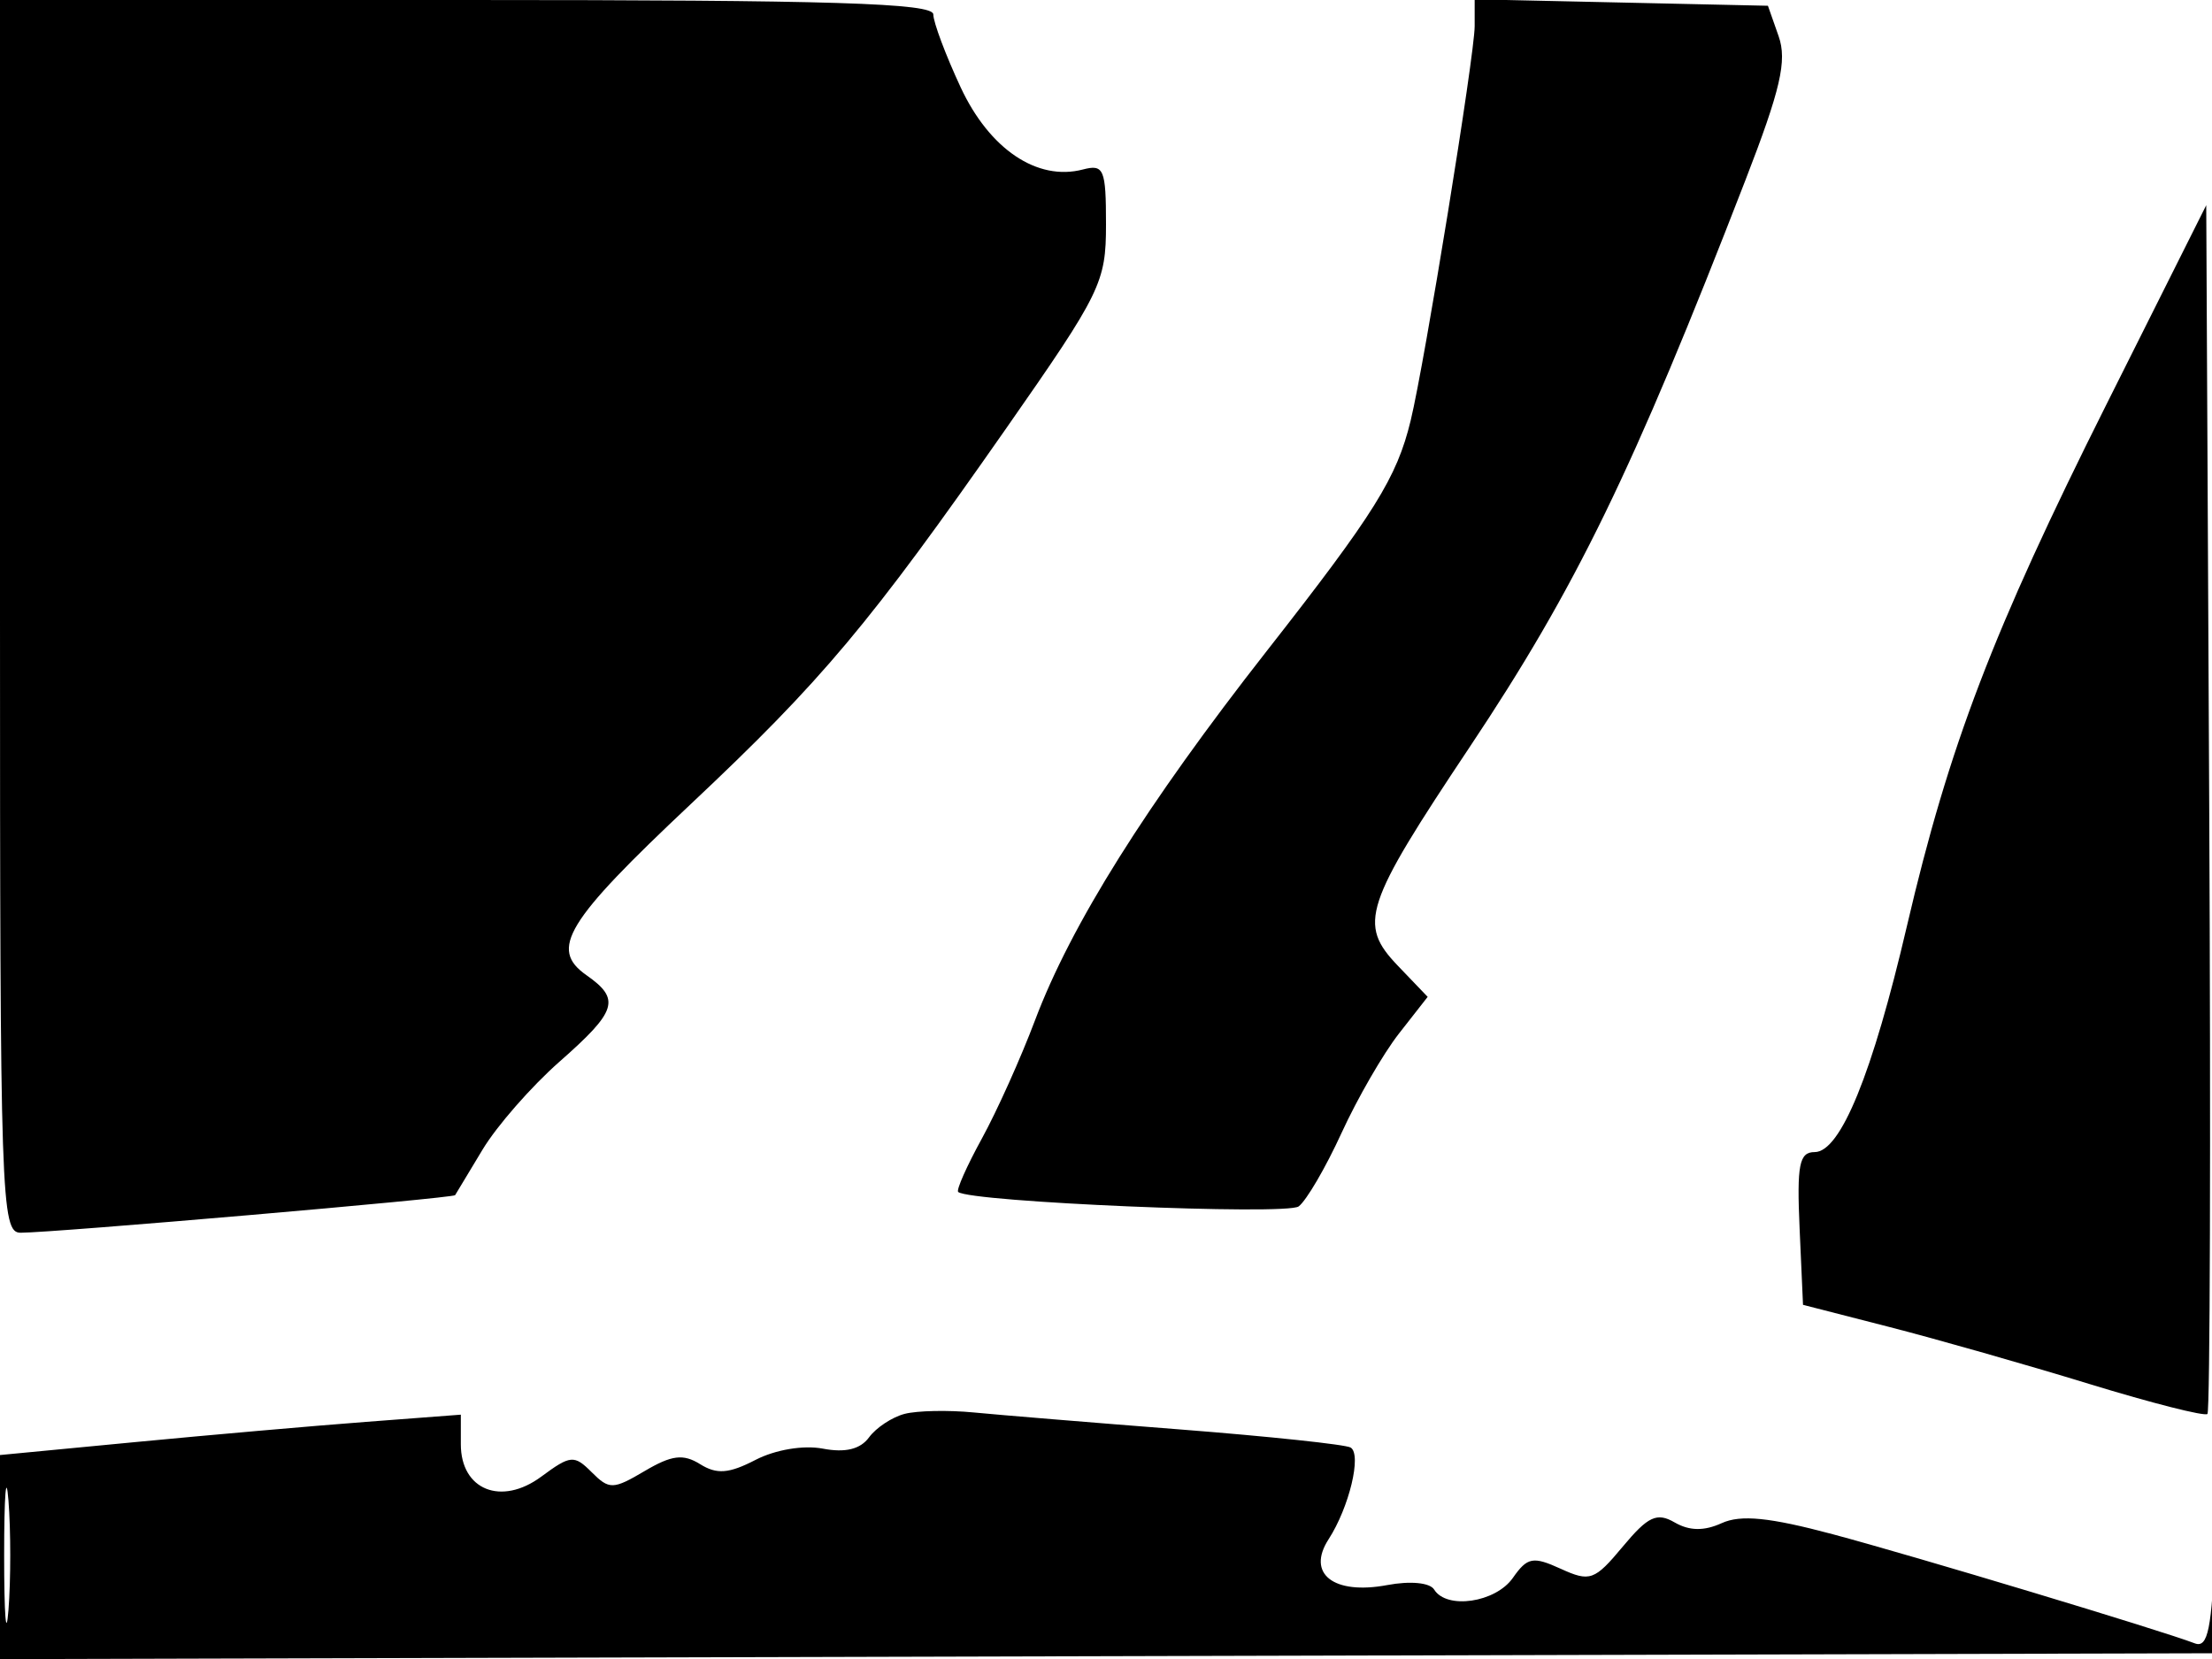 <svg xmlns="http://www.w3.org/2000/svg" width="192" height="144" viewBox="0 0 192 144" version="1.1">
	<path d="M 0 53.500 C 0 104.227, 0.093 107, 1.789 107 C 4.664 107, 39.341 104.002, 39.504 103.739 C 39.586 103.608, 40.659 101.826, 41.890 99.779 C 43.121 97.732, 46.124 94.301, 48.564 92.153 C 53.567 87.749, 53.884 86.733, 50.904 84.646 C 47.660 82.373, 49.103 80.008, 59.977 69.777 C 71.361 59.066, 75.476 54.163, 87.366 37.139 C 95.568 25.397, 96 24.514, 96 19.483 C 96 14.673, 95.816 14.235, 93.993 14.712 C 90.040 15.746, 85.886 12.952, 83.383 7.576 C 82.083 4.784, 81.015 1.938, 81.010 1.250 C 81.002 0.271, 72.228 0, 40.500 0 L 0 0 0 53.500 M 128 2.272 C 128 4.757, 123.666 31.465, 122.446 36.500 C 121.242 41.472, 119.316 44.556, 109.951 56.509 C 99.495 69.855, 92.967 80.259, 89.836 88.568 C 88.607 91.831, 86.530 96.451, 85.220 98.836 C 83.911 101.221, 82.988 103.302, 83.170 103.461 C 84.174 104.338, 111.668 105.505, 112.722 104.716 C 113.394 104.213, 115.068 101.347, 116.441 98.348 C 117.814 95.348, 120.059 91.462, 121.429 89.711 L 123.921 86.527 121.336 83.829 C 117.860 80.201, 118.382 78.610, 127.561 64.853 C 136.803 51, 141.720 40.892, 151.498 15.648 C 154.554 7.758, 155.129 5.269, 154.385 3.148 L 153.455 0.500 140.727 0.220 L 128 -0.060 128 2.272 M 182.811 35.156 C 172.974 54.793, 169.170 64.741, 165.521 80.375 C 162.524 93.215, 159.755 100, 157.511 100 C 156.173 100, 155.957 101.093, 156.204 106.629 L 156.500 113.258 164 115.183 C 168.125 116.242, 175.930 118.466, 181.345 120.126 C 186.759 121.786, 191.376 122.958, 191.604 122.730 C 191.831 122.502, 191.901 98.802, 191.759 70.064 L 191.500 17.812 182.811 35.156 M 78.525 122.722 C 77.439 123.003, 76.046 123.922, 75.431 124.763 C 74.678 125.793, 73.370 126.113, 71.424 125.741 C 69.745 125.420, 67.298 125.829, 65.580 126.717 C 63.272 127.911, 62.217 127.992, 60.772 127.090 C 59.305 126.174, 58.306 126.297, 55.961 127.682 C 53.217 129.303, 52.882 129.311, 51.360 127.789 C 49.839 126.267, 49.520 126.295, 46.980 128.173 C 43.509 130.739, 40 129.326, 40 125.361 L 40 122.792 31.750 123.419 C 27.212 123.763, 18.213 124.552, 11.750 125.171 L 0 126.296 0 135.153 L 0 144.010 96.250 143.755 L 192.500 143.500 192.563 134 L 192.626 124.500 192.274 133.842 C 191.990 141.404, 191.652 143.080, 190.503 142.640 C 187.549 141.506, 166.194 135.071, 159.086 133.172 C 153.594 131.705, 151.095 131.455, 149.446 132.207 C 147.914 132.905, 146.638 132.886, 145.359 132.146 C 143.816 131.253, 143.050 131.610, 140.856 134.244 C 138.405 137.184, 138.010 137.326, 135.476 136.171 C 133.058 135.069, 132.576 135.161, 131.314 136.962 C 129.815 139.103, 125.568 139.729, 124.481 137.969 C 124.111 137.371, 122.405 137.209, 120.411 137.583 C 115.754 138.456, 113.381 136.604, 115.319 133.609 C 117.106 130.847, 118.213 126.250, 117.237 125.647 C 116.814 125.385, 110.175 124.680, 102.484 124.079 C 94.793 123.479, 86.700 122.813, 84.500 122.599 C 82.300 122.386, 79.611 122.441, 78.525 122.722 M 0.360 135 C 0.360 140.225, 0.529 142.363, 0.735 139.750 C 0.941 137.137, 0.941 132.863, 0.735 130.250 C 0.529 127.638, 0.360 129.775, 0.360 135" stroke="none" fill="black" fill-rule="evenodd"/>
</svg>